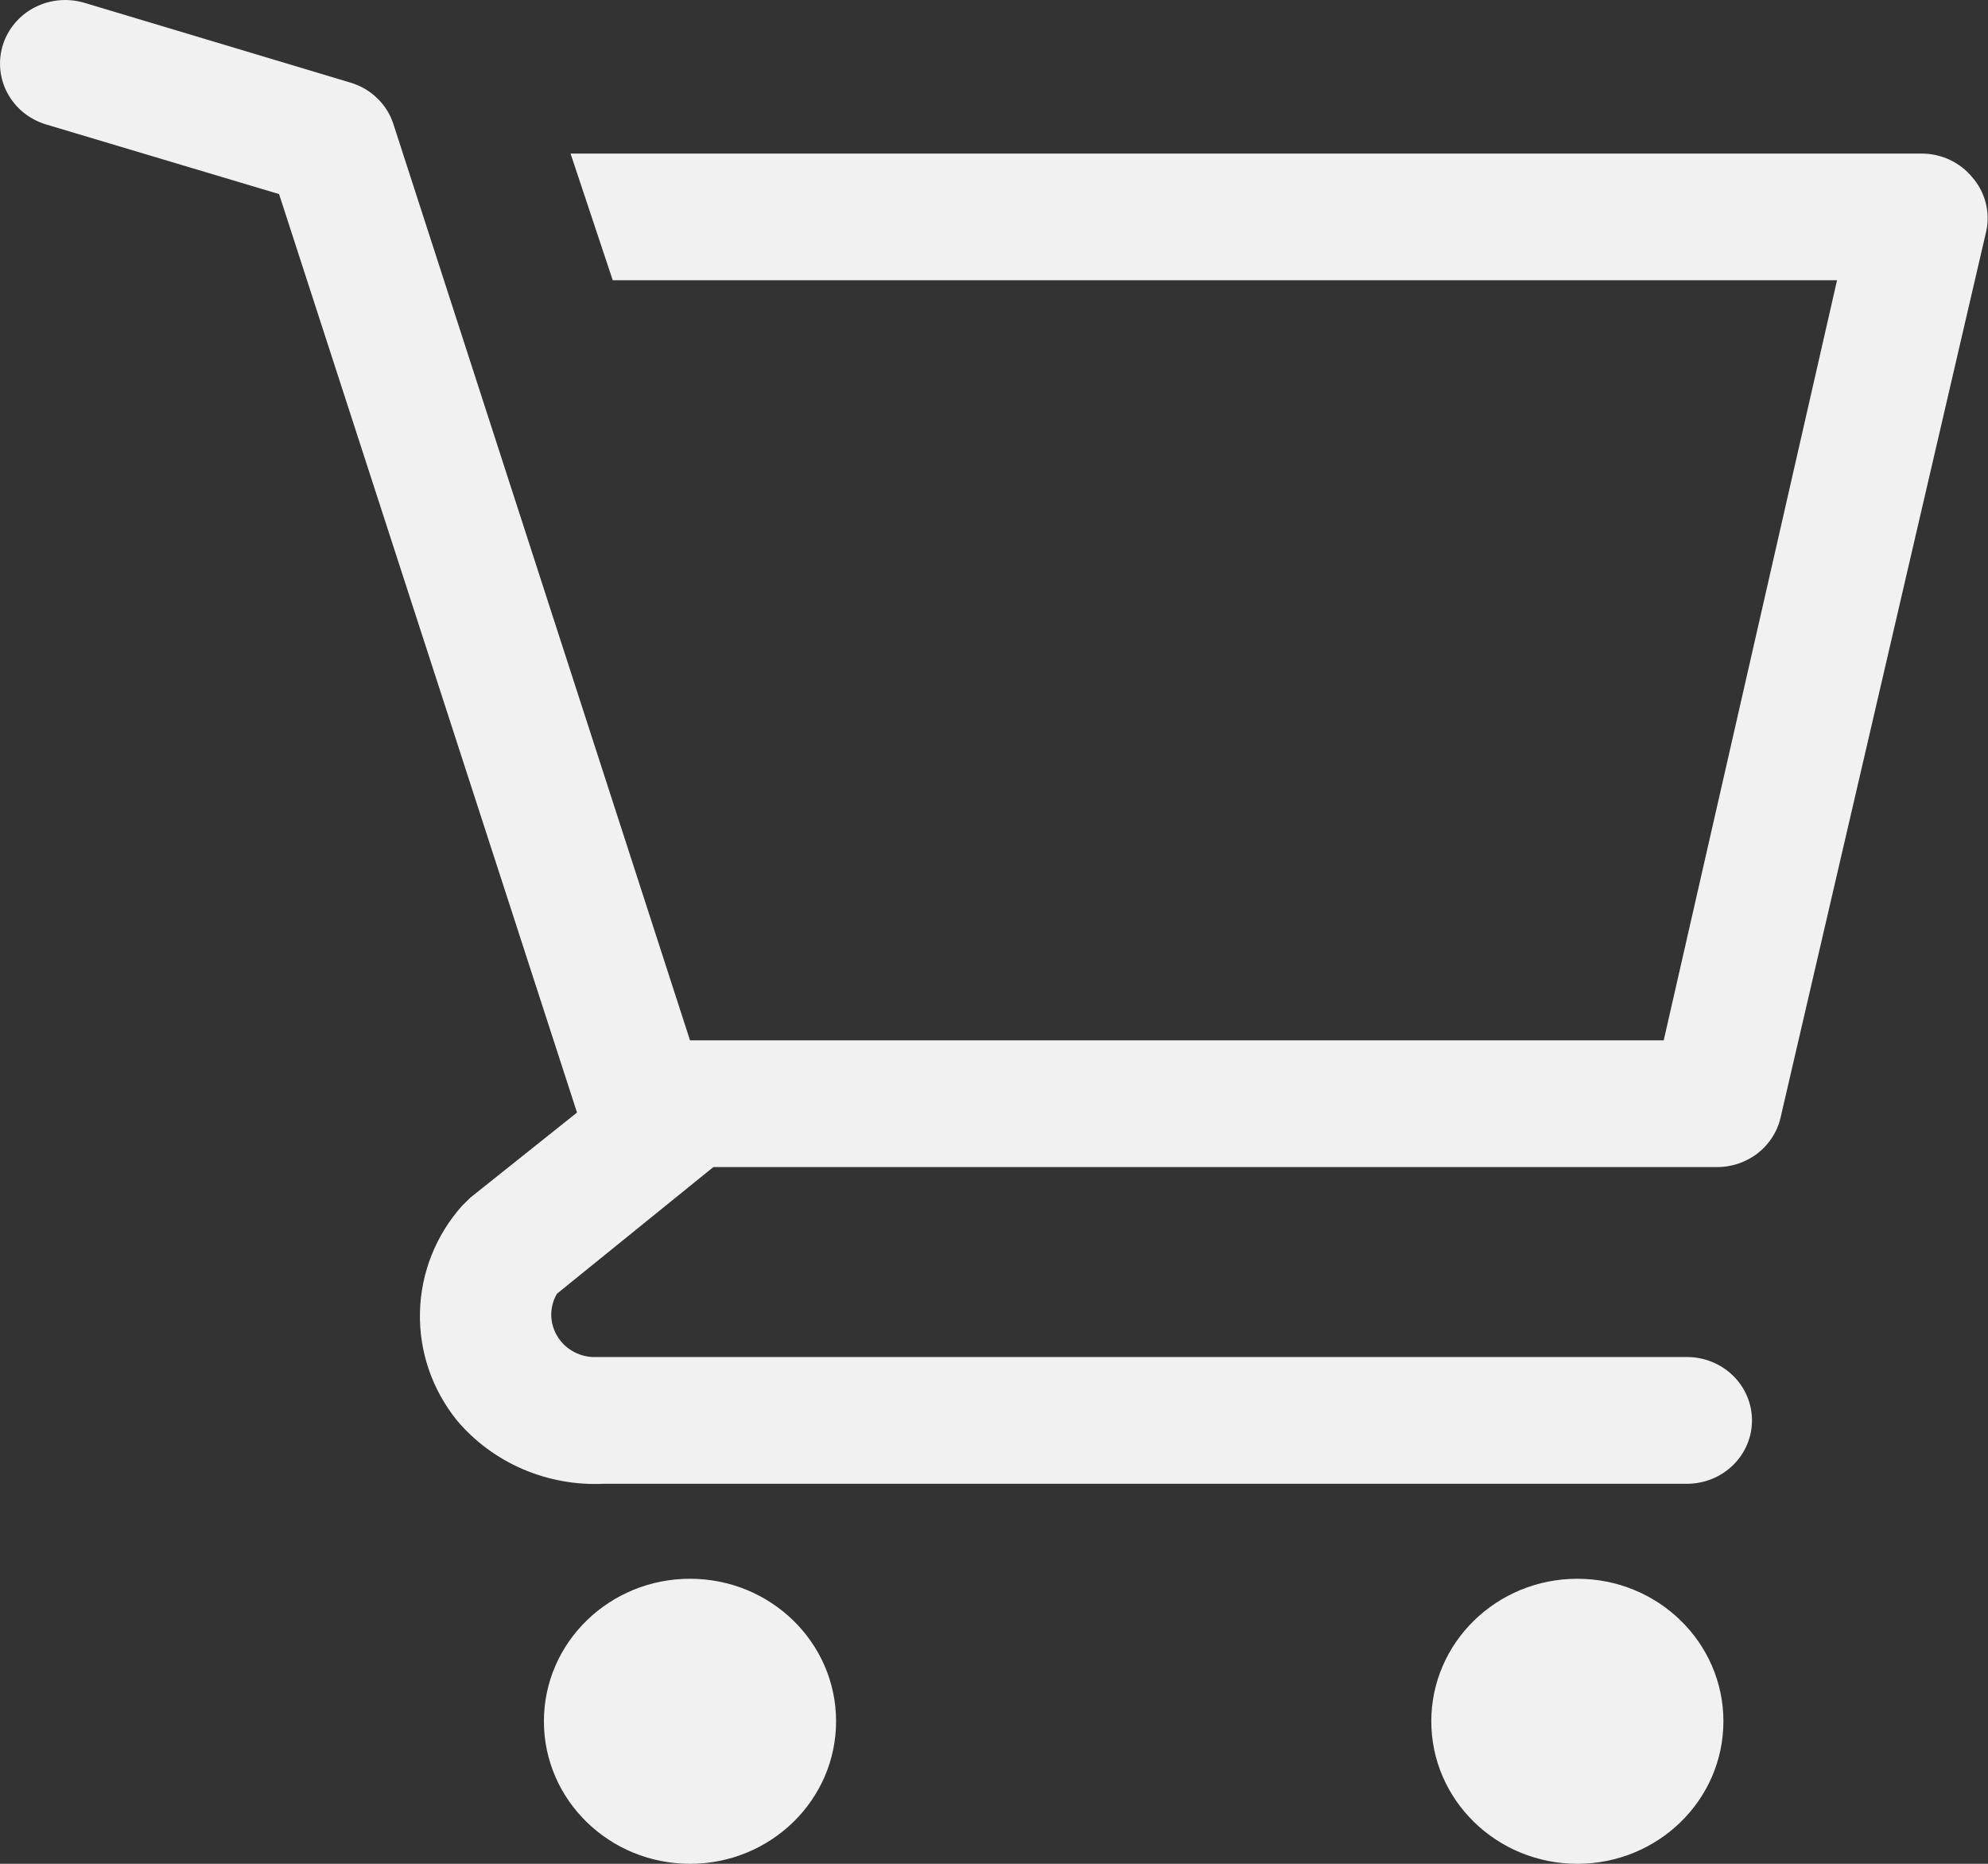 <svg width="32" height="30" viewBox="0 0 32 30" fill="none" xmlns="http://www.w3.org/2000/svg">
<rect x="0" y="0" width="32" height="30" fill="#333333" stroke="none"/>
<path d="M11.107 30C12.405 30 13.458 28.973 13.458 27.706C13.458 26.439 12.405 25.412 11.107 25.412C9.808 25.412 8.755 26.439 8.755 27.706C8.755 28.973 9.808 30 11.107 30Z" fill="#F1F1F1"/>
<path d="M25.39 30C26.689 30 27.741 28.973 27.741 27.706C27.741 26.439 26.689 25.412 25.39 25.412C24.092 25.412 23.039 26.439 23.039 27.706C23.039 28.973 24.092 30 25.39 30Z" fill="#F1F1F1"/>
<path d="M31.743 2.849C31.646 2.732 31.524 2.638 31.384 2.572C31.245 2.507 31.093 2.473 30.939 2.472H9.184L9.863 4.511H29.57L26.78 16.746H11.107L6.331 1.993C6.28 1.836 6.19 1.694 6.07 1.579C5.95 1.463 5.803 1.378 5.642 1.33L1.358 0.045C1.226 0.006 1.087 -0.008 0.95 0.005C0.813 0.017 0.68 0.056 0.558 0.119C0.312 0.246 0.128 0.464 0.046 0.723C-0.035 0.983 -0.008 1.263 0.122 1.503C0.252 1.743 0.475 1.923 0.741 2.003L4.492 3.124L9.288 17.908L7.575 19.274L7.439 19.407C7.015 19.883 6.775 20.489 6.76 21.12C6.744 21.751 6.955 22.367 7.355 22.863C7.64 23.201 8.002 23.469 8.412 23.646C8.822 23.823 9.269 23.904 9.717 23.883H27.156C27.433 23.883 27.699 23.775 27.895 23.584C28.091 23.393 28.201 23.134 28.201 22.863C28.201 22.593 28.091 22.333 27.895 22.142C27.699 21.951 27.433 21.843 27.156 21.843H9.55C9.429 21.84 9.312 21.805 9.209 21.744C9.106 21.683 9.022 21.597 8.963 21.494C8.904 21.392 8.873 21.276 8.873 21.159C8.874 21.041 8.905 20.926 8.965 20.824L11.483 18.785H27.616C27.858 18.791 28.094 18.714 28.284 18.57C28.475 18.424 28.608 18.22 28.661 17.989L31.973 3.716C32.005 3.564 32.001 3.407 31.961 3.256C31.921 3.106 31.847 2.967 31.743 2.849Z" fill="#F1F1F1"/>
</svg>
